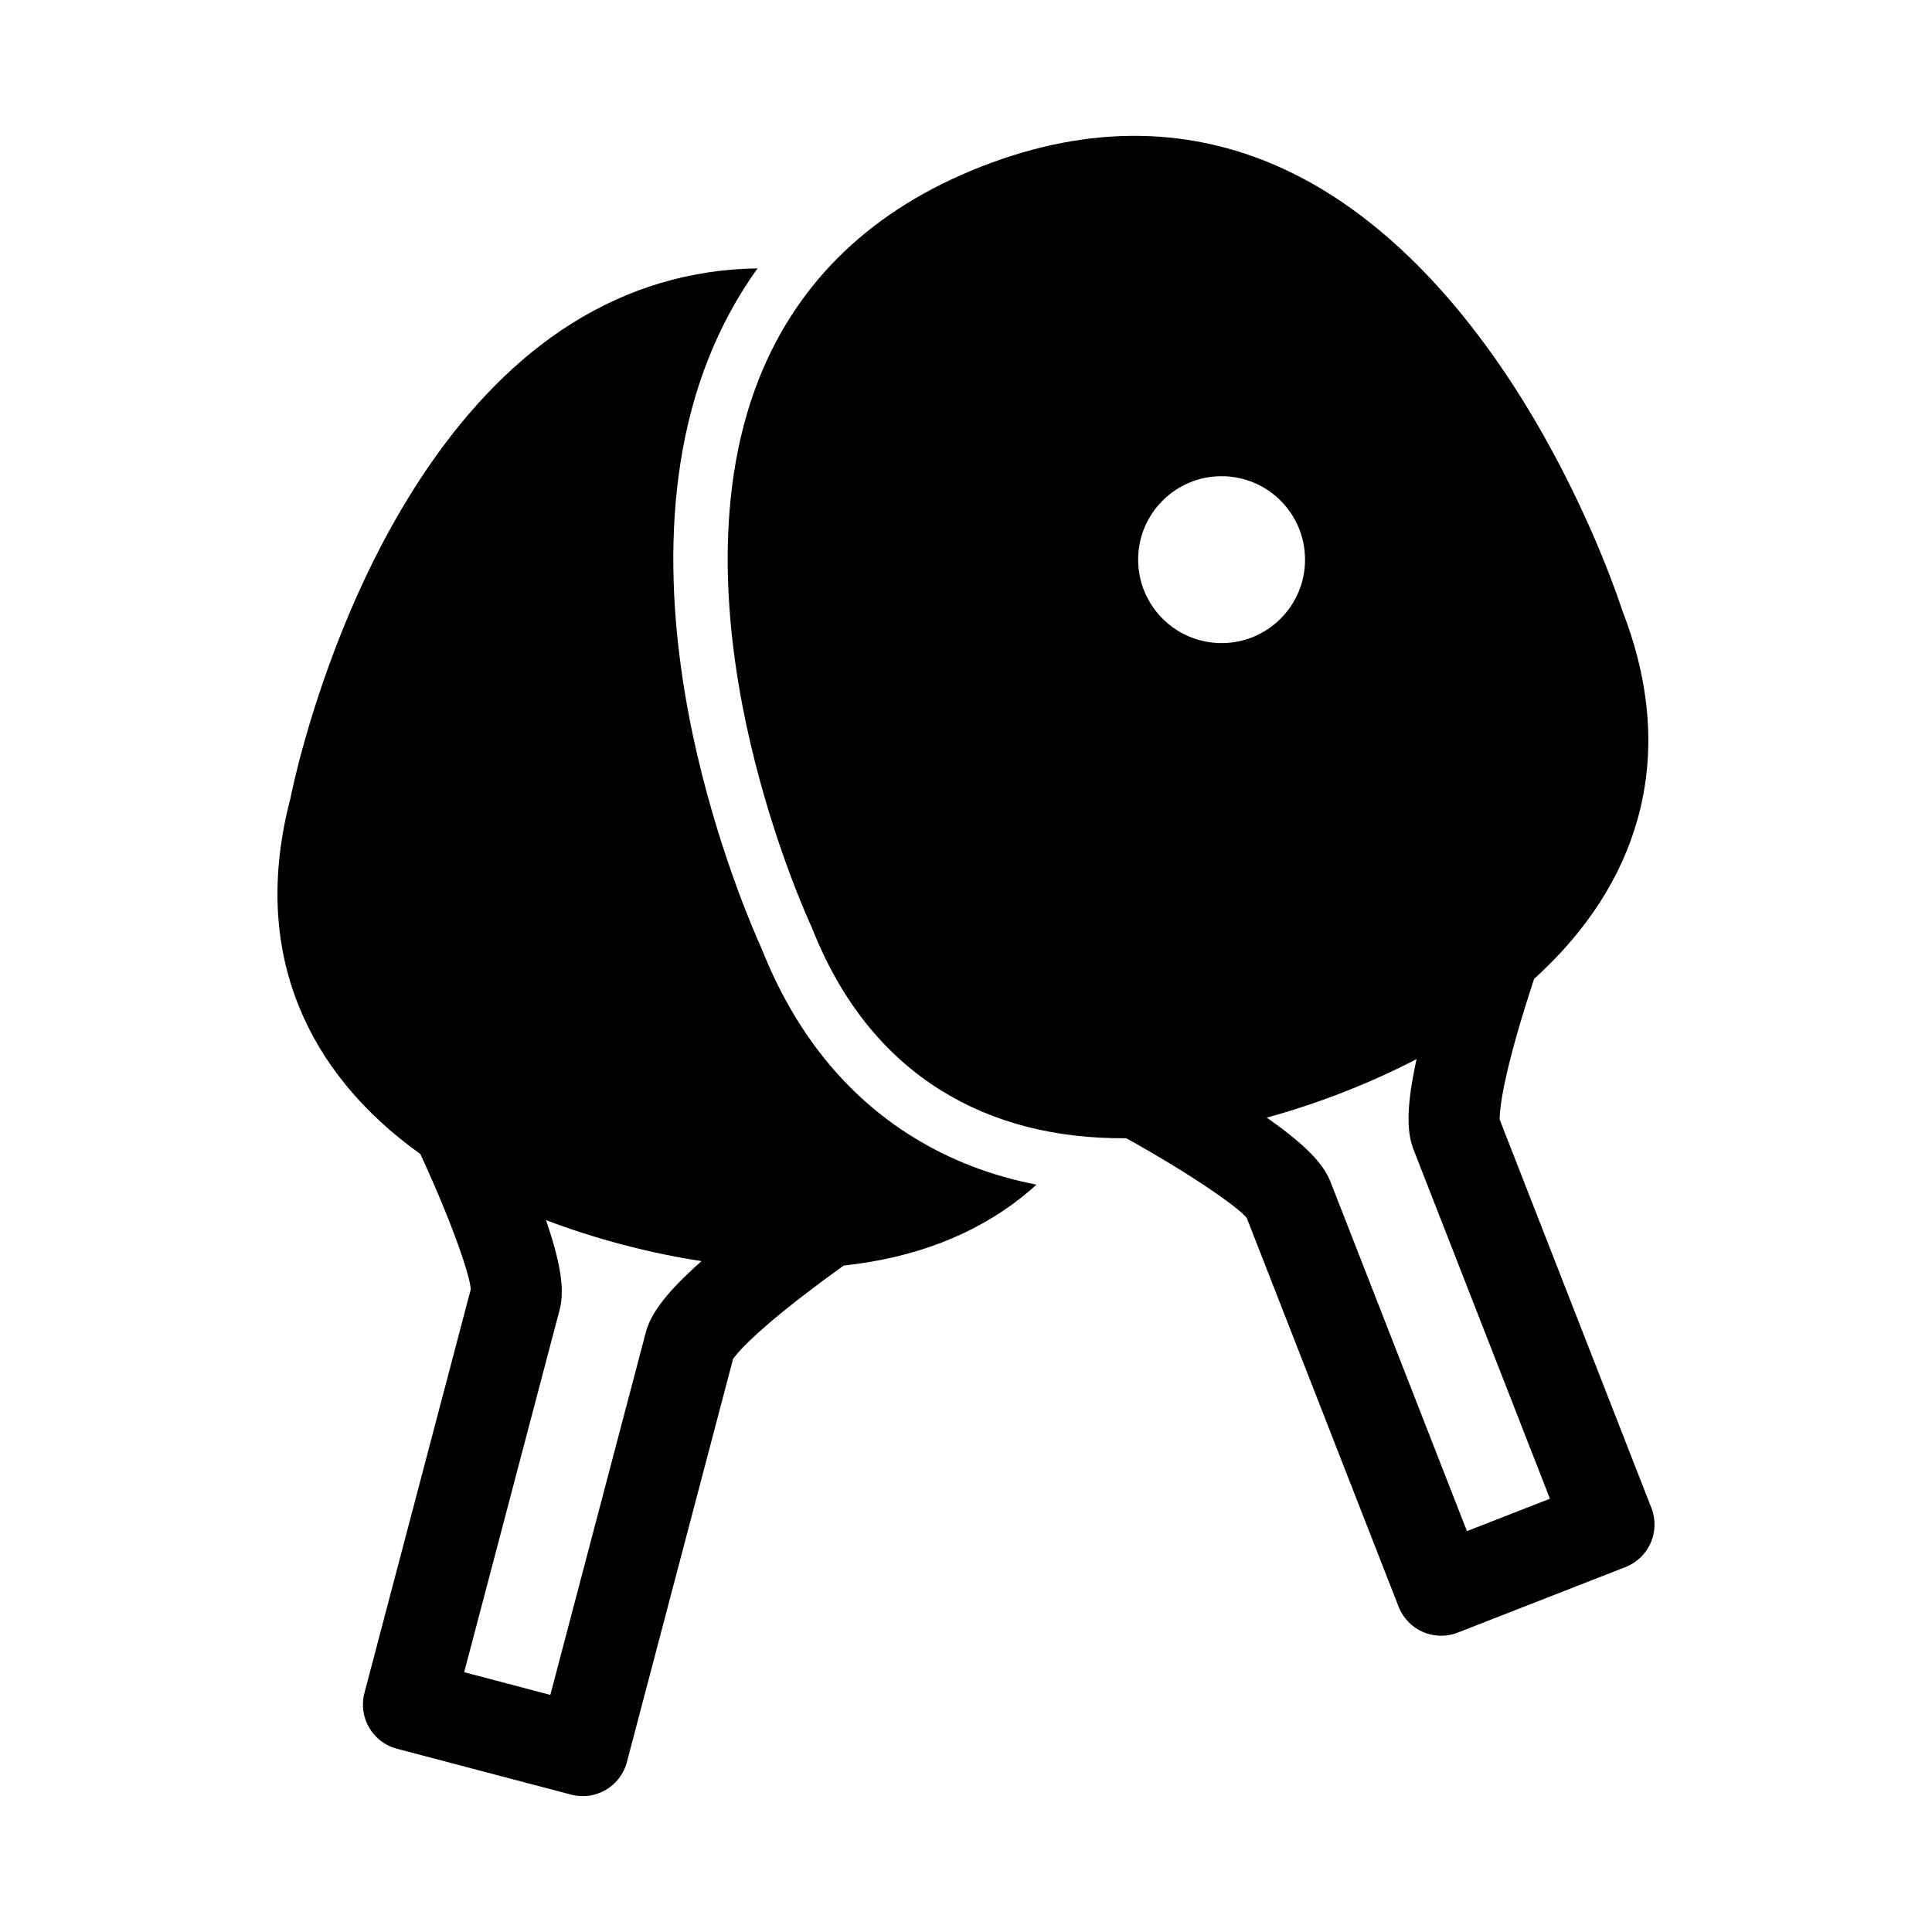 <?xml version="1.0" encoding="utf-8"?>
<!-- Generator: Adobe Illustrator 16.0.0, SVG Export Plug-In . SVG Version: 6.00 Build 0)  -->
<!DOCTYPE svg PUBLIC "-//W3C//DTD SVG 1.1//EN" "http://www.w3.org/Graphics/SVG/1.1/DTD/svg11.dtd">
<svg version="1.1" xmlns="http://www.w3.org/2000/svg" xmlns:xlink="http://www.w3.org/1999/xlink" x="0px" y="0px" width="512px"
	 height="512px" viewBox="0 0 512 512" enable-background="new 0 0 512 512" xml:space="preserve">
<g id="Layer_1">
	<g>
		<path d="M201.877,251.476c-1.715-3.751-10.725-24.116-17.08-51.345c-6.563-28.114-11.37-69.195,2.995-105.232
			c3.438-8.623,7.773-16.553,12.974-23.783c-17.712,0.269-34.225,5.158-49.334,14.661c-29.668,18.659-48.357,51.999-58.813,76.685
			c-10.854,25.63-15.224,46.934-15.666,49.166c-5.229,19.961-4.464,38.505,2.272,55.117c6.085,15.012,16.906,28.153,32.168,39.08
			c8.746,18.914,13.293,32.731,13.355,35.884L96.574,448.68c-1.695,6.439,2.164,13.06,8.604,14.754l46.191,12.166
			c6.439,1.697,13.06-2.161,14.756-8.604l28.142-106.85c0.73-1.082,4.271-5.674,17.7-16.109c4.32-3.358,8.559-6.459,11.632-8.659
			c18.666-1.991,34.556-8.101,47.247-18.167c1.316-1.043,2.583-2.143,3.826-3.268c-11.978-2.325-22.965-6.556-32.827-12.679
			C224.021,290.198,210.576,273.448,201.877,251.476z M171.092,353.296l-25.249,95.87l-22.834-6.016l25.251-95.867
			c1.071-4.069,1.259-9.916-3.572-23.945c6.462,2.469,13.28,4.655,20.37,6.521c7.063,1.86,14.045,3.313,20.859,4.347
			C174.894,343.966,172.176,349.178,171.092,353.296z"/>
		<path d="M437.643,399.635l-40.205-102.921c-0.049-1.302,0.109-7.101,4.812-23.444c1.514-5.259,3.112-10.259,4.299-13.849
			c13.912-12.604,23.151-26.902,27.476-42.511c4.789-17.276,3.421-35.783-4.062-55.013c-0.692-2.168-7.478-22.83-21.199-47.046
			c-13.217-23.324-35.604-54.304-67.212-69.439c-25.263-12.097-52.65-12.535-81.399-1.304c-28.75,11.231-48.587,30.115-58.96,56.134
			c-12.979,32.553-8.442,70.506-2.349,96.611c6.327,27.106,15.346,46.895,16.306,48.958c7.531,19.21,19.074,33.745,34.304,43.2
			c13.763,8.545,30.247,12.791,49.02,12.63c18.209,10.131,30.021,18.617,31.929,21.129l40.25,103.034
			c2.424,6.204,9.442,9.279,15.646,6.858l44.49-17.383C436.991,412.855,440.066,405.839,437.643,399.635z M323.734,170.428
			c-12.215,0-22.116-9.903-22.116-22.116c0-12.215,9.901-22.115,22.116-22.115c12.213,0,22.115,9.9,22.115,22.115
			C345.85,160.524,335.947,170.428,323.734,170.428z M388.755,405.766l-36.071-92.343c-1.529-3.918-4.825-8.753-16.995-17.245
			c6.679-1.811,13.474-4.063,20.304-6.727c6.806-2.662,13.3-5.598,19.415-8.779c-3.156,14.381-2.282,20.196-0.732,24.162
			l36.074,92.34L388.755,405.766z"/>
	</g>
</g>
<g id="Layer_2">
</g>
</svg>
